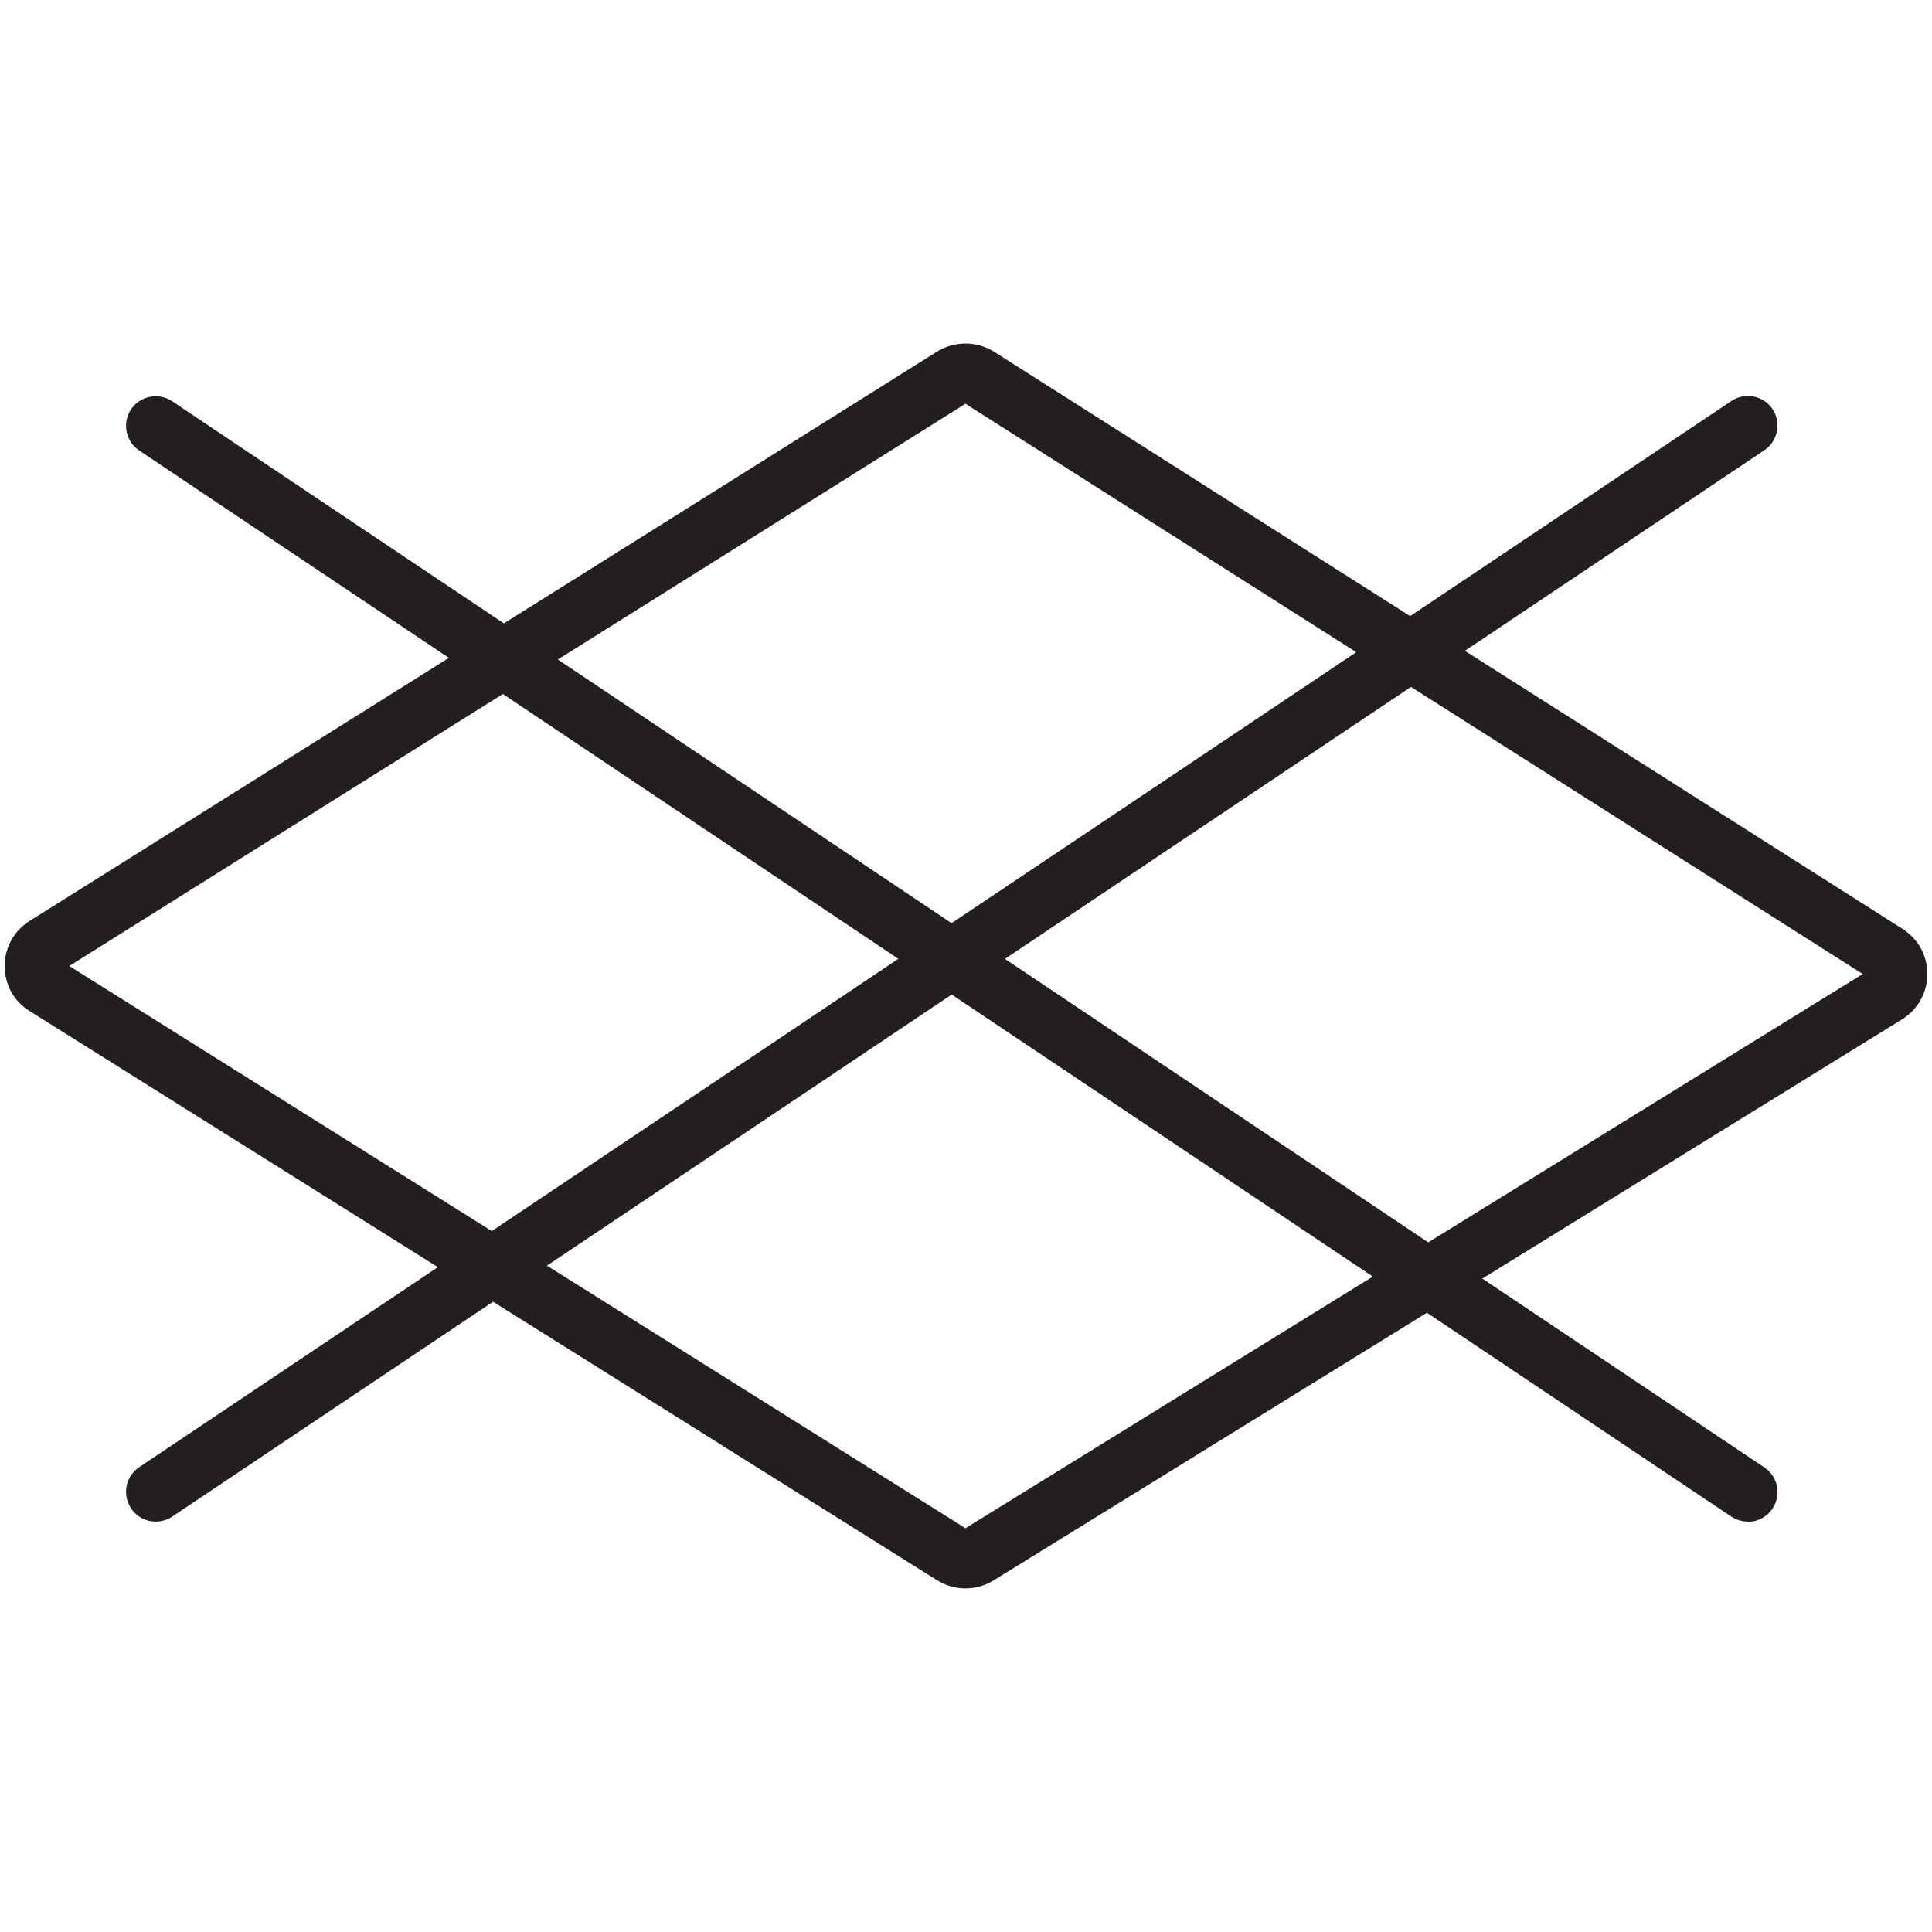 <?xml version="1.0" encoding="UTF-8"?><svg id="a" xmlns="http://www.w3.org/2000/svg" viewBox="0 0 70 70"><defs><style>.b{fill:#231f20;}</style></defs><path class="b" d="M34.98,57.55c-.36,0-.71-.1-1.02-.29L1.07,36.63c-.57-.35-.9-.96-.9-1.63s.34-1.28,.9-1.63L33.95,12.74c.63-.39,1.43-.39,2.06,0l32.93,20.92c.56,.36,.9,.97,.89,1.64,0,.67-.35,1.28-.91,1.63l-32.92,20.33c-.31,.19-.66,.29-1.01,.29ZM2.51,35l32.47,20.37,32.51-20.08L34.98,14.63,2.51,35Z"/><path class="b" d="M63.33,55.13c-.21,0-.41-.06-.6-.18L5.04,16.32c-.49-.33-.62-1-.29-1.49s1-.62,1.49-.29L63.93,53.17c.49,.33,.62,1,.29,1.49-.21,.31-.55,.48-.89,.48Z"/><path class="b" d="M5.64,55.13c-.35,0-.69-.17-.89-.48-.33-.49-.2-1.16,.29-1.49L62.73,14.53c.49-.33,1.16-.2,1.49,.29,.33,.49,.2,1.16-.29,1.49L6.24,54.95c-.18,.12-.39,.18-.6,.18Z"/></svg>